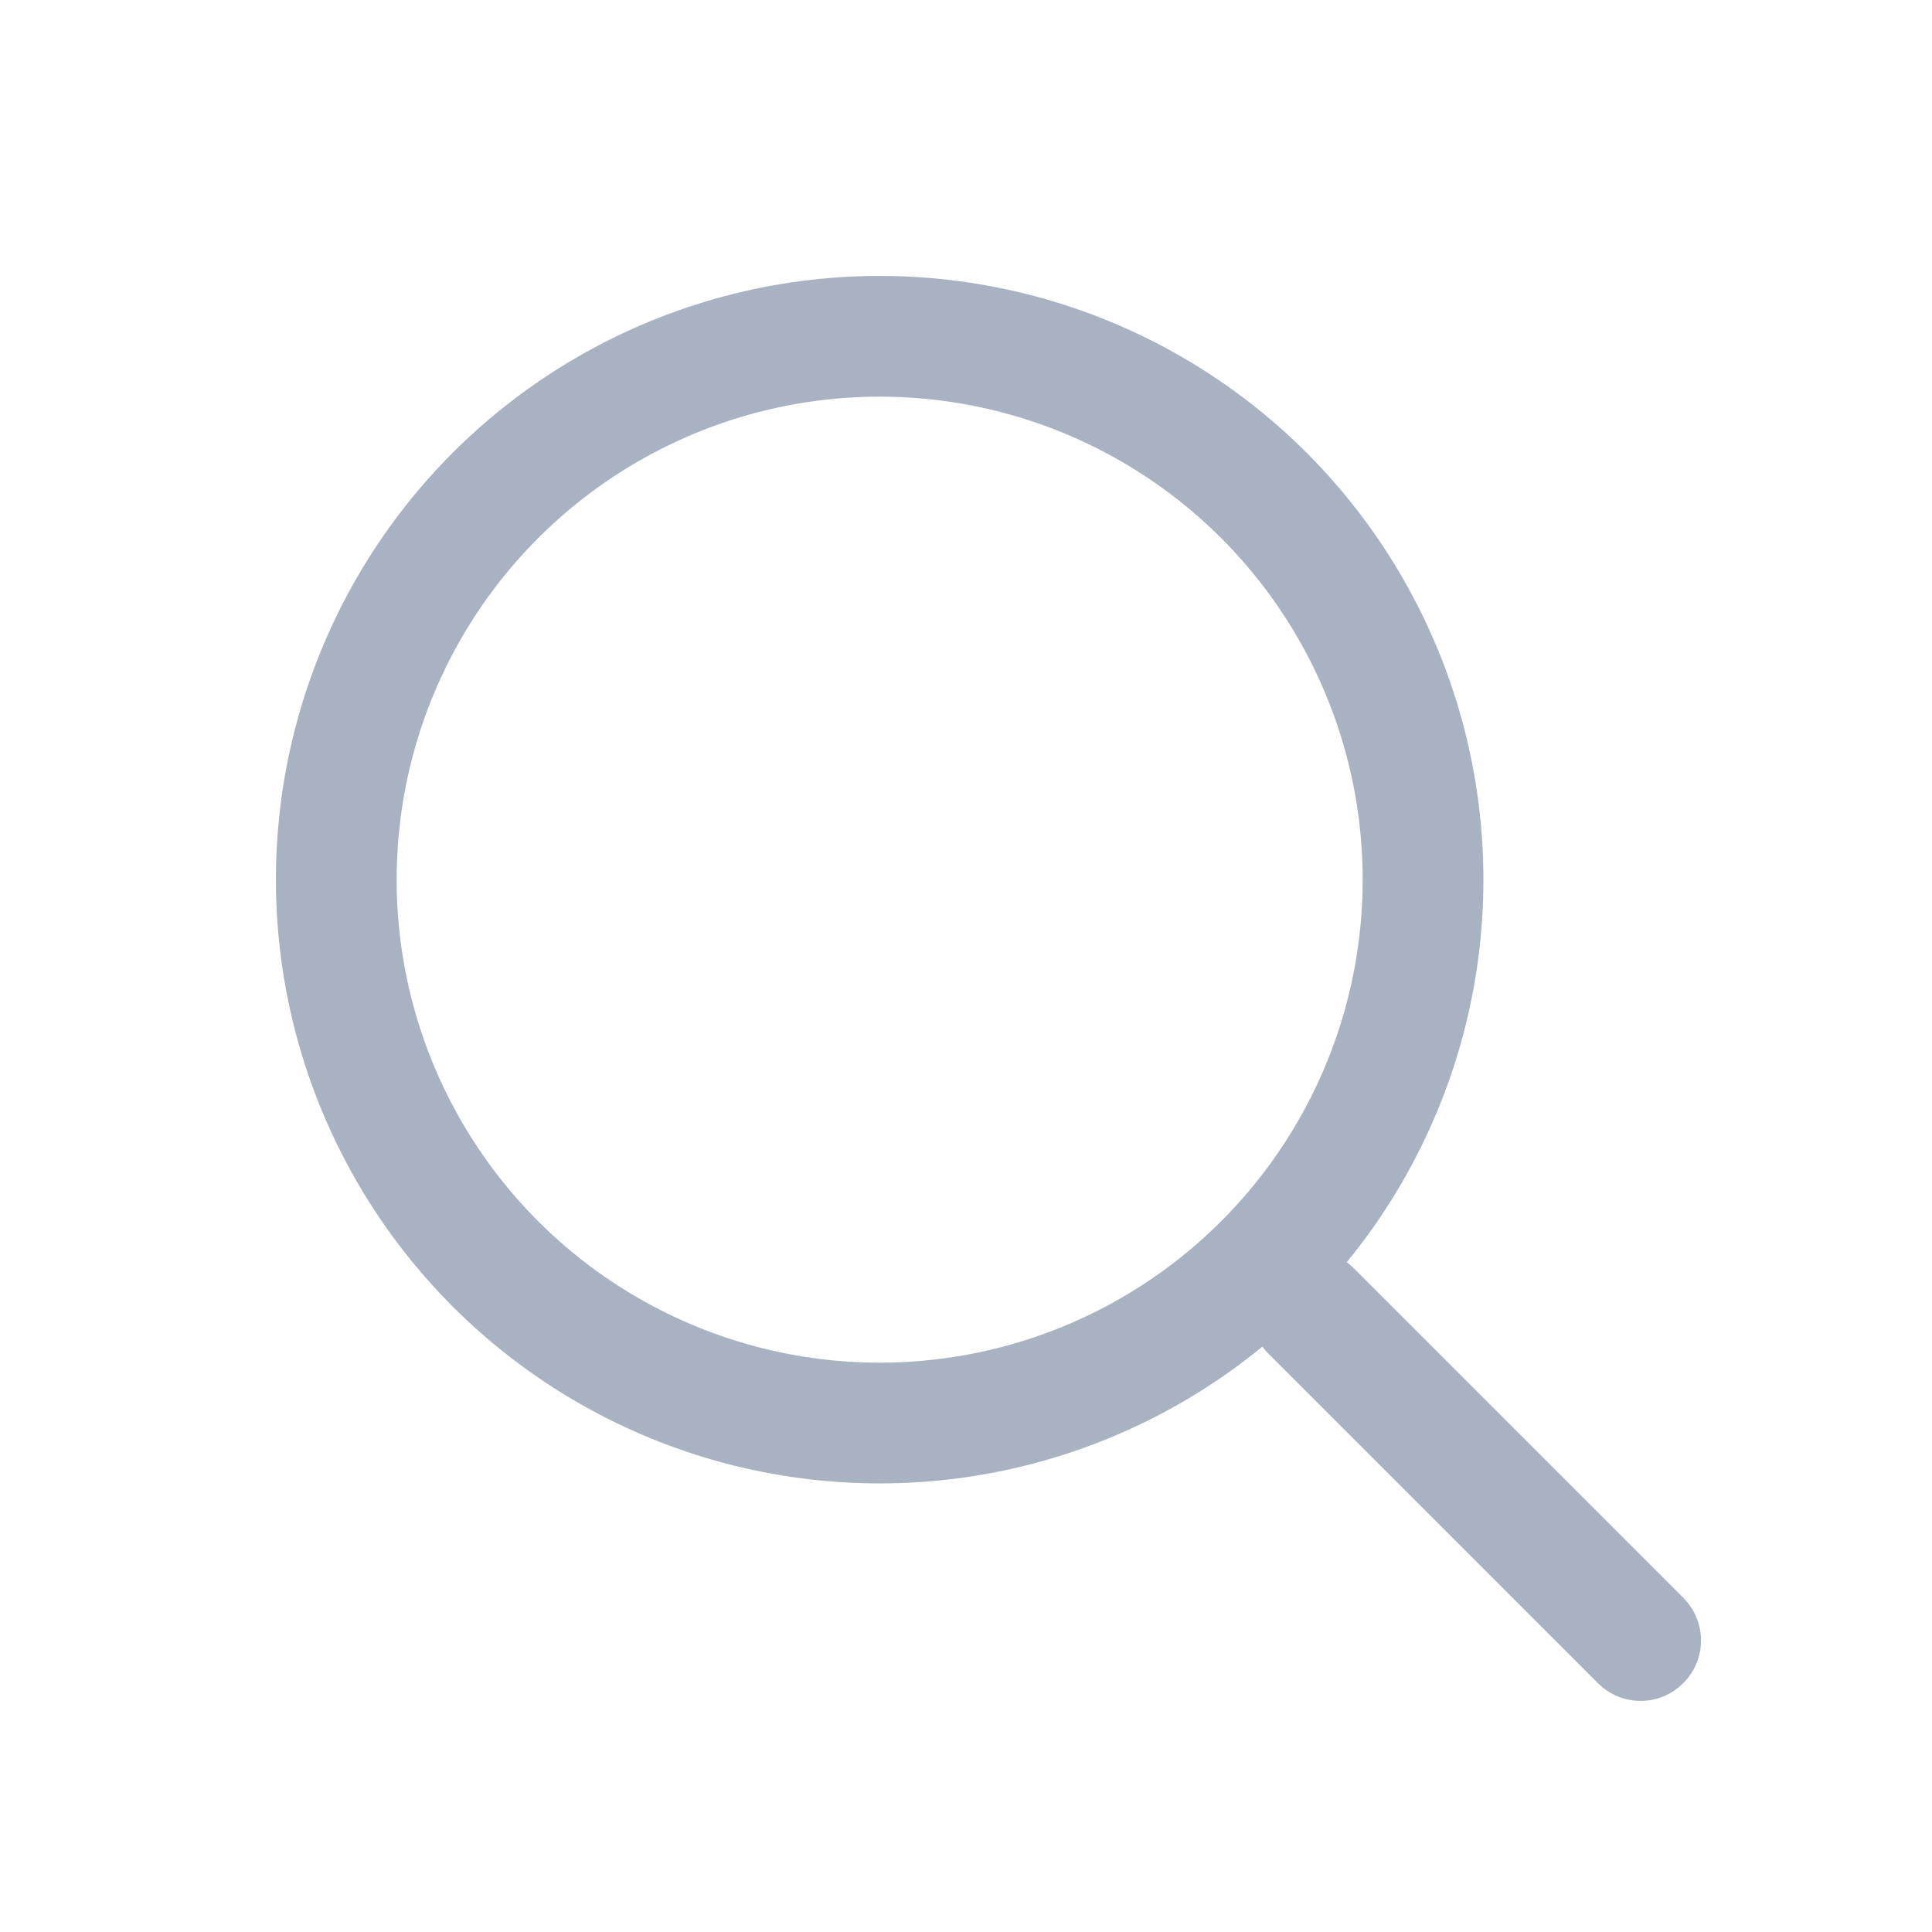 <svg width="16" height="16" viewBox="0 0 16 16" fill="none" xmlns="http://www.w3.org/2000/svg">
<circle cx="7.285" cy="7.285" r="4.5" stroke="#A9B2C2"/>
<path d="M11.21 10.502C11.015 10.307 10.698 10.307 10.503 10.502C10.308 10.697 10.308 11.014 10.503 11.209L11.21 10.502ZM13.233 13.939C13.428 14.135 13.745 14.135 13.94 13.939C14.136 13.744 14.136 13.428 13.94 13.232L13.233 13.939ZM10.503 11.209L13.233 13.939L13.94 13.232L11.21 10.502L10.503 11.209Z" fill="#A9B2C2"/>
</svg>
